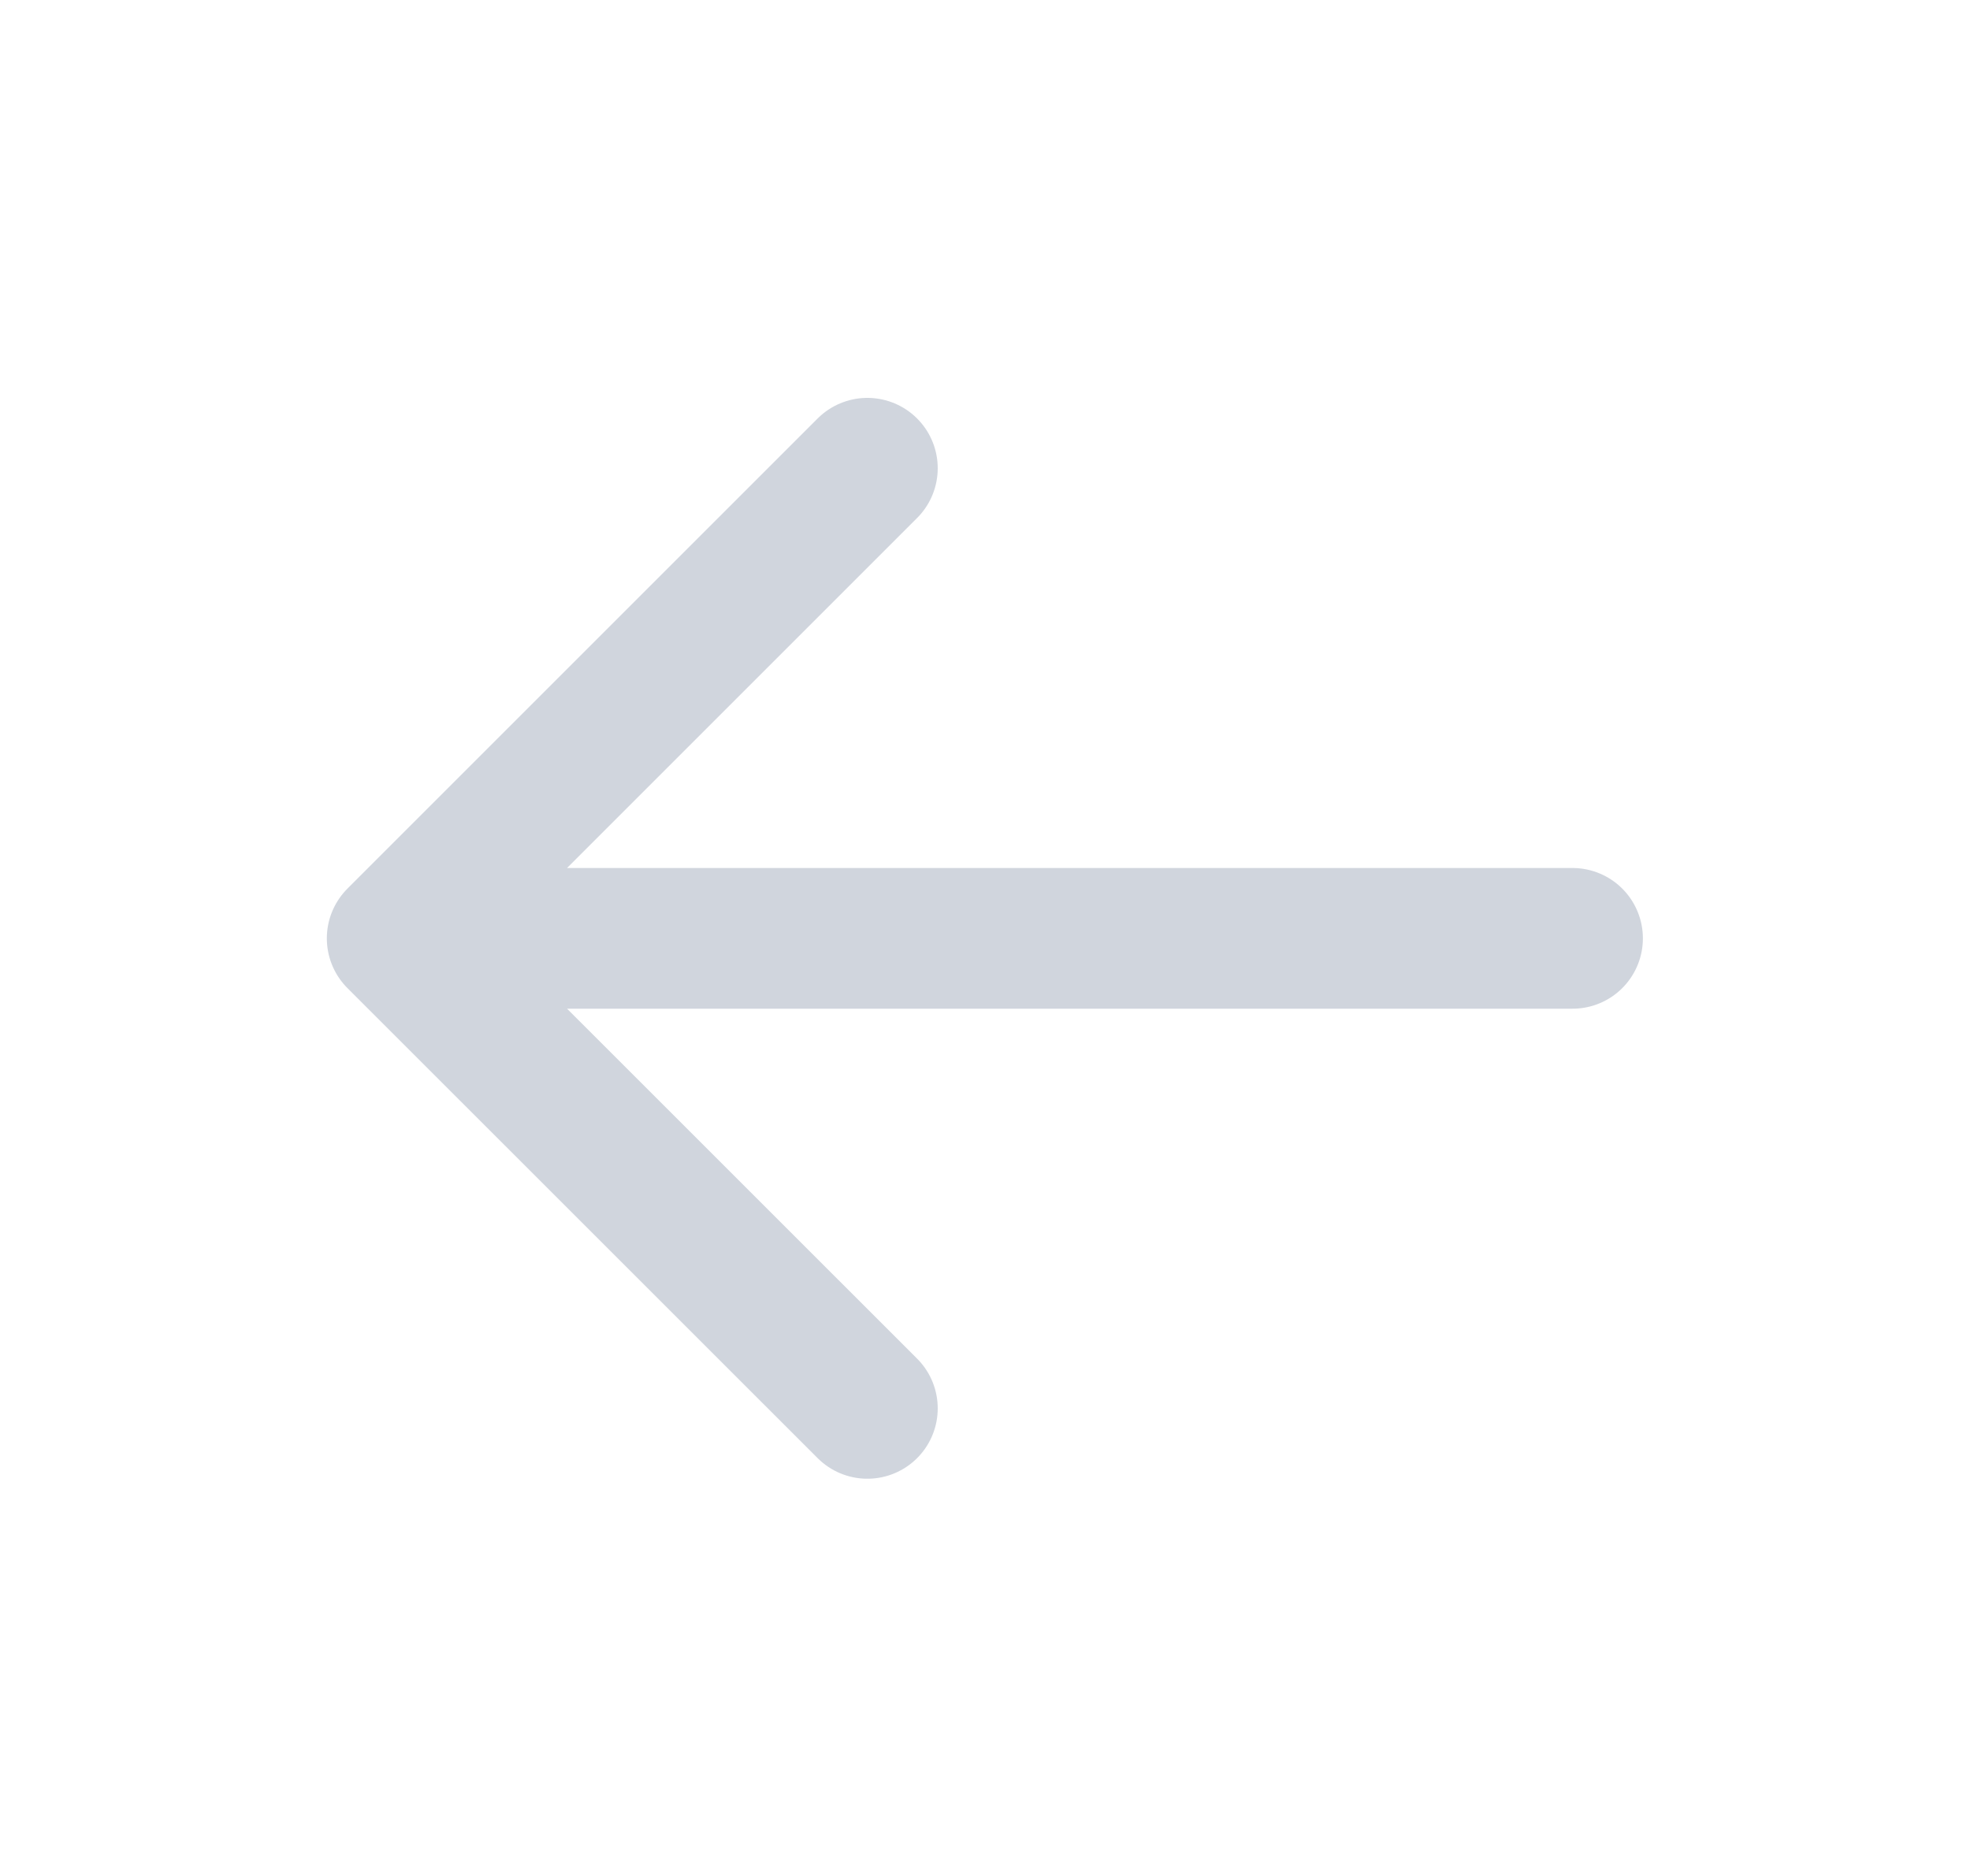 <svg width="21" height="20" viewBox="0 0 21 20" fill="none" xmlns="http://www.w3.org/2000/svg">
<path d="M4.234 10.004L16.763 10.004L4.234 10.004ZM4.234 10.004L9.246 4.992L4.234 10.004ZM4.234 10.004L9.246 15.015L4.234 10.004Z" fill="#D0D5DD"/>
<path d="M4.234 10.004L16.763 10.004M4.234 10.004L9.246 4.992M4.234 10.004L9.246 15.015" stroke="#D0D5DD" stroke-width="1.5" stroke-linecap="round" stroke-linejoin="round"/>
</svg>
